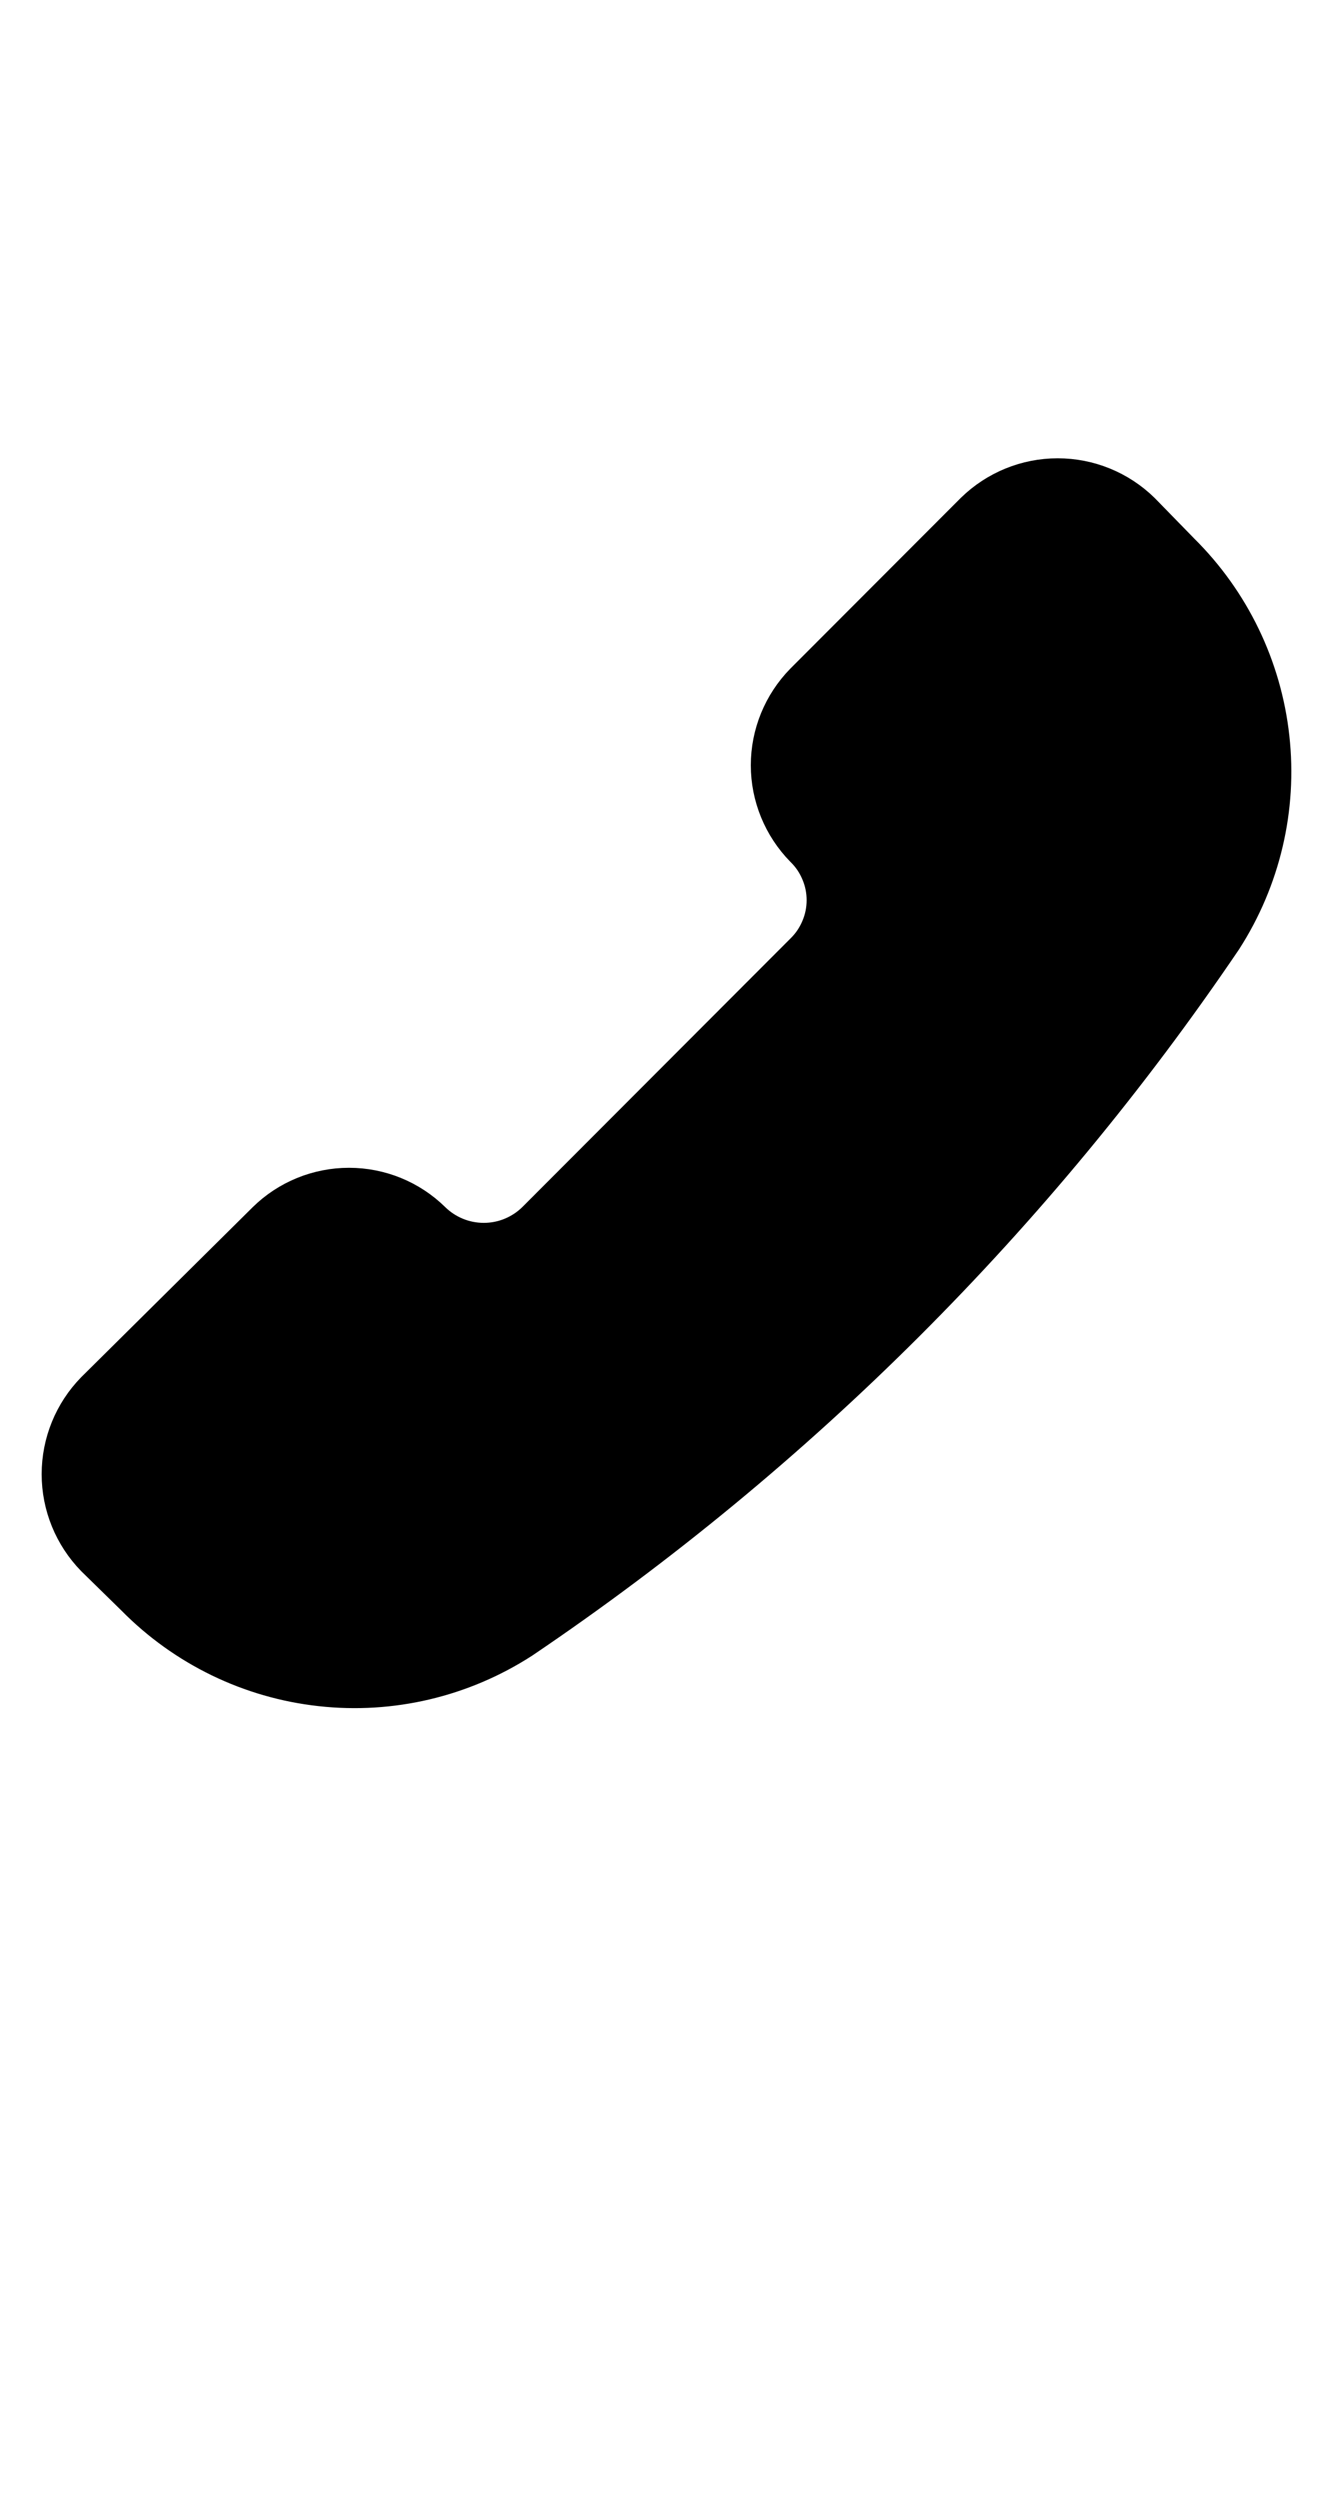 <svg width="16" height="30" viewBox="0 0 16 30" fill="none" xmlns="http://www.w3.org/2000/svg">
<path d="M6.113 19.452C5.451 19.879 4.663 20.066 3.88 19.979C3.097 19.893 2.368 19.54 1.814 18.978L1.331 18.505C1.119 18.287 1 17.996 1 17.692C1 17.388 1.119 17.096 1.331 16.879L3.383 14.845C3.598 14.633 3.888 14.515 4.189 14.515C4.491 14.515 4.78 14.633 4.995 14.845C5.212 15.057 5.503 15.176 5.807 15.176C6.11 15.176 6.401 15.057 6.618 14.845L9.842 11.616C9.95 11.51 10.035 11.383 10.093 11.244C10.152 11.104 10.182 10.955 10.182 10.803C10.182 10.652 10.152 10.502 10.093 10.363C10.035 10.223 9.95 10.097 9.842 9.991C9.631 9.775 9.512 9.485 9.512 9.184C9.512 8.882 9.631 8.592 9.842 8.376L11.884 6.331C12.101 6.119 12.392 6 12.695 6C12.999 6 13.29 6.119 13.507 6.331L13.98 6.816C14.54 7.37 14.893 8.1 14.979 8.884C15.066 9.668 14.88 10.458 14.453 11.121C12.228 14.405 9.397 17.232 6.113 19.452Z" fill="black" stroke="black" stroke-linecap="round" stroke-linejoin="round"/>
</svg>
